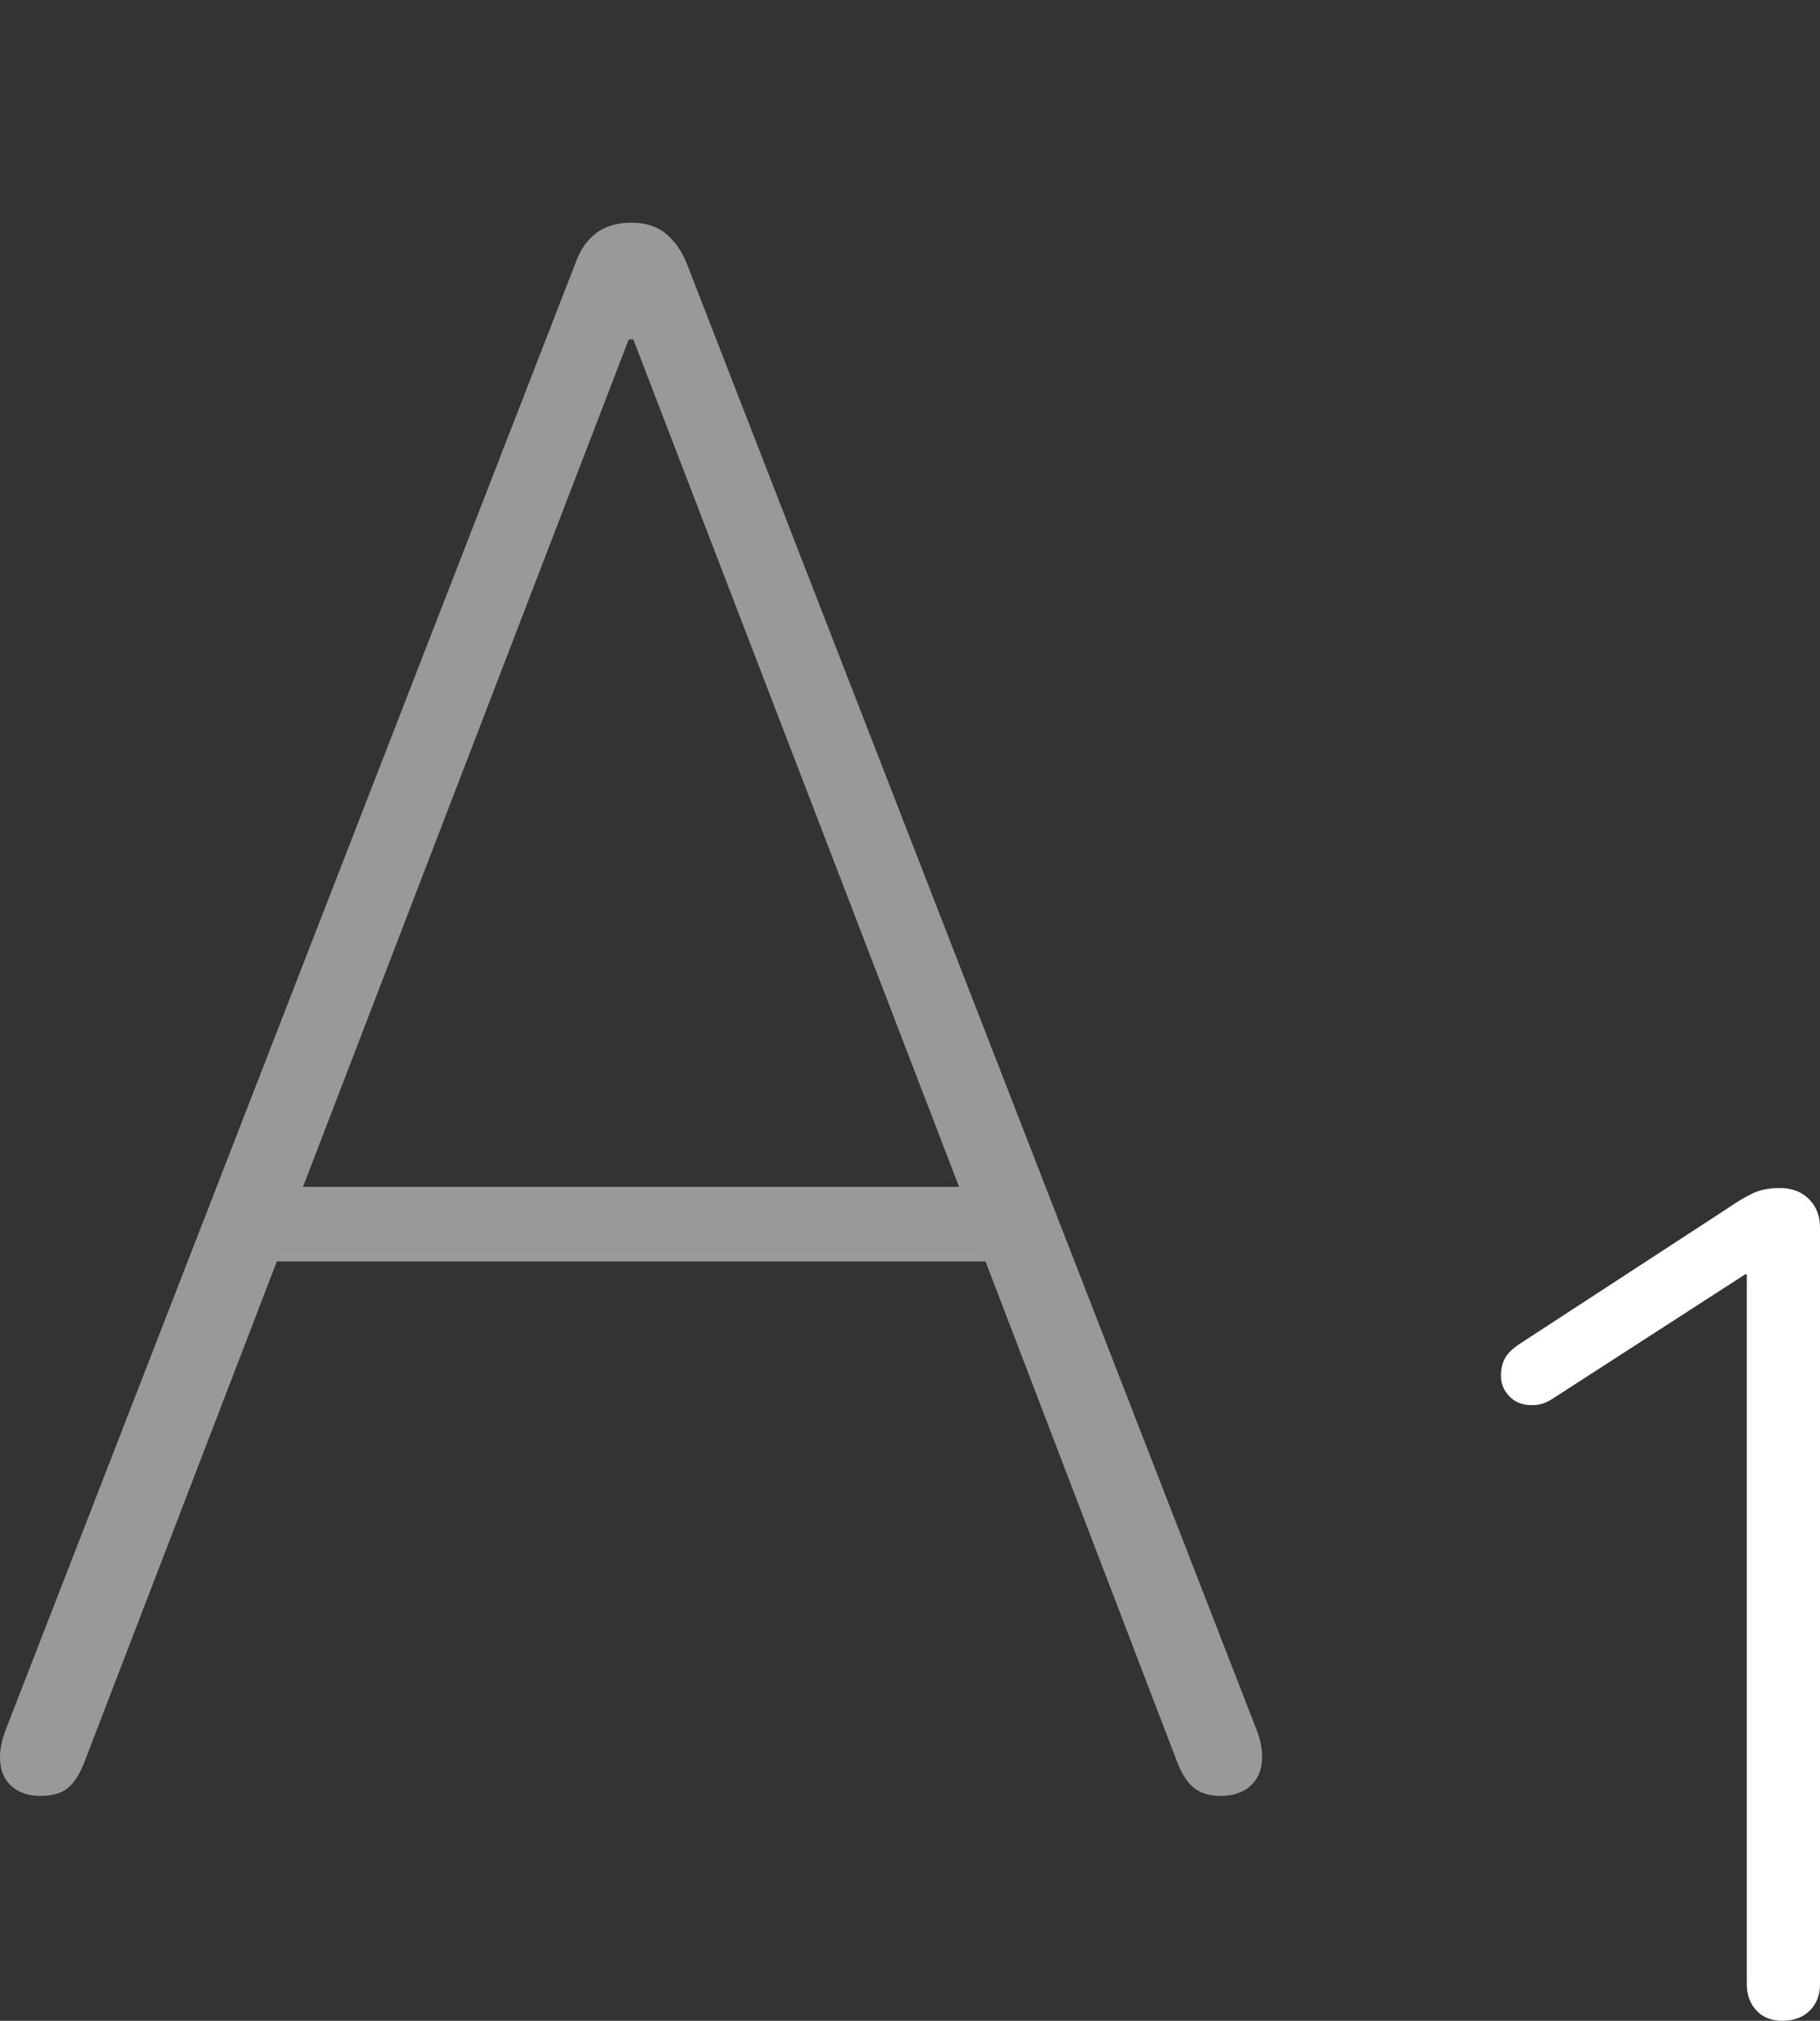 <?xml version="1.0" encoding="UTF-8"?>
<!--Generator: Apple Native CoreSVG 175-->
<!DOCTYPE svg
PUBLIC "-//W3C//DTD SVG 1.1//EN"
       "http://www.w3.org/Graphics/SVG/1.1/DTD/svg11.dtd">
<svg version="1.1" xmlns="http://www.w3.org/2000/svg" xmlns:xlink="http://www.w3.org/1999/xlink" width="16.639" height="18.474">
 <rect width="100%" height="100%" fill="#333333" stroke="none"/>
 <g>
  <rect height="18.474" opacity="0" width="16.639" x="0" y="0"/>
  <path d="M0.37 16.418Q0.536 16.418 0.624 16.343Q0.713 16.269 0.779 16.09L2.531 11.532L9.01 11.532L10.755 16.09Q10.821 16.269 10.913 16.343Q11.005 16.418 11.161 16.418Q11.333 16.418 11.436 16.323Q11.539 16.227 11.539 16.06Q11.539 15.948 11.488 15.814L6.275 2.4Q6.205 2.232 6.085 2.134Q5.965 2.036 5.77 2.036Q5.396 2.036 5.264 2.398L0.051 15.817Q0 15.951 0 16.063Q0 16.23 0.1 16.324Q0.2 16.418 0.37 16.418ZM2.77 10.85L5.748 3.103L5.79 3.103L8.768 10.85Z" fill="rgba(255,255,255,0.5)"/>
  <path d="M16.296 18.474Q16.452 18.474 16.546 18.38Q16.639 18.287 16.639 18.139L16.639 11.22Q16.639 11.063 16.538 10.962Q16.437 10.861 16.273 10.861Q16.126 10.861 16.026 10.909Q15.925 10.956 15.795 11.046L13.902 12.28Q13.795 12.349 13.759 12.417Q13.722 12.486 13.722 12.575Q13.722 12.685 13.799 12.765Q13.876 12.846 14.002 12.846Q14.064 12.846 14.11 12.83Q14.155 12.814 14.21 12.777L15.955 11.65L15.97 11.65L15.97 18.139Q15.97 18.287 16.058 18.38Q16.145 18.474 16.296 18.474Z" fill="#ffffff"/>
 </g>
</svg>
